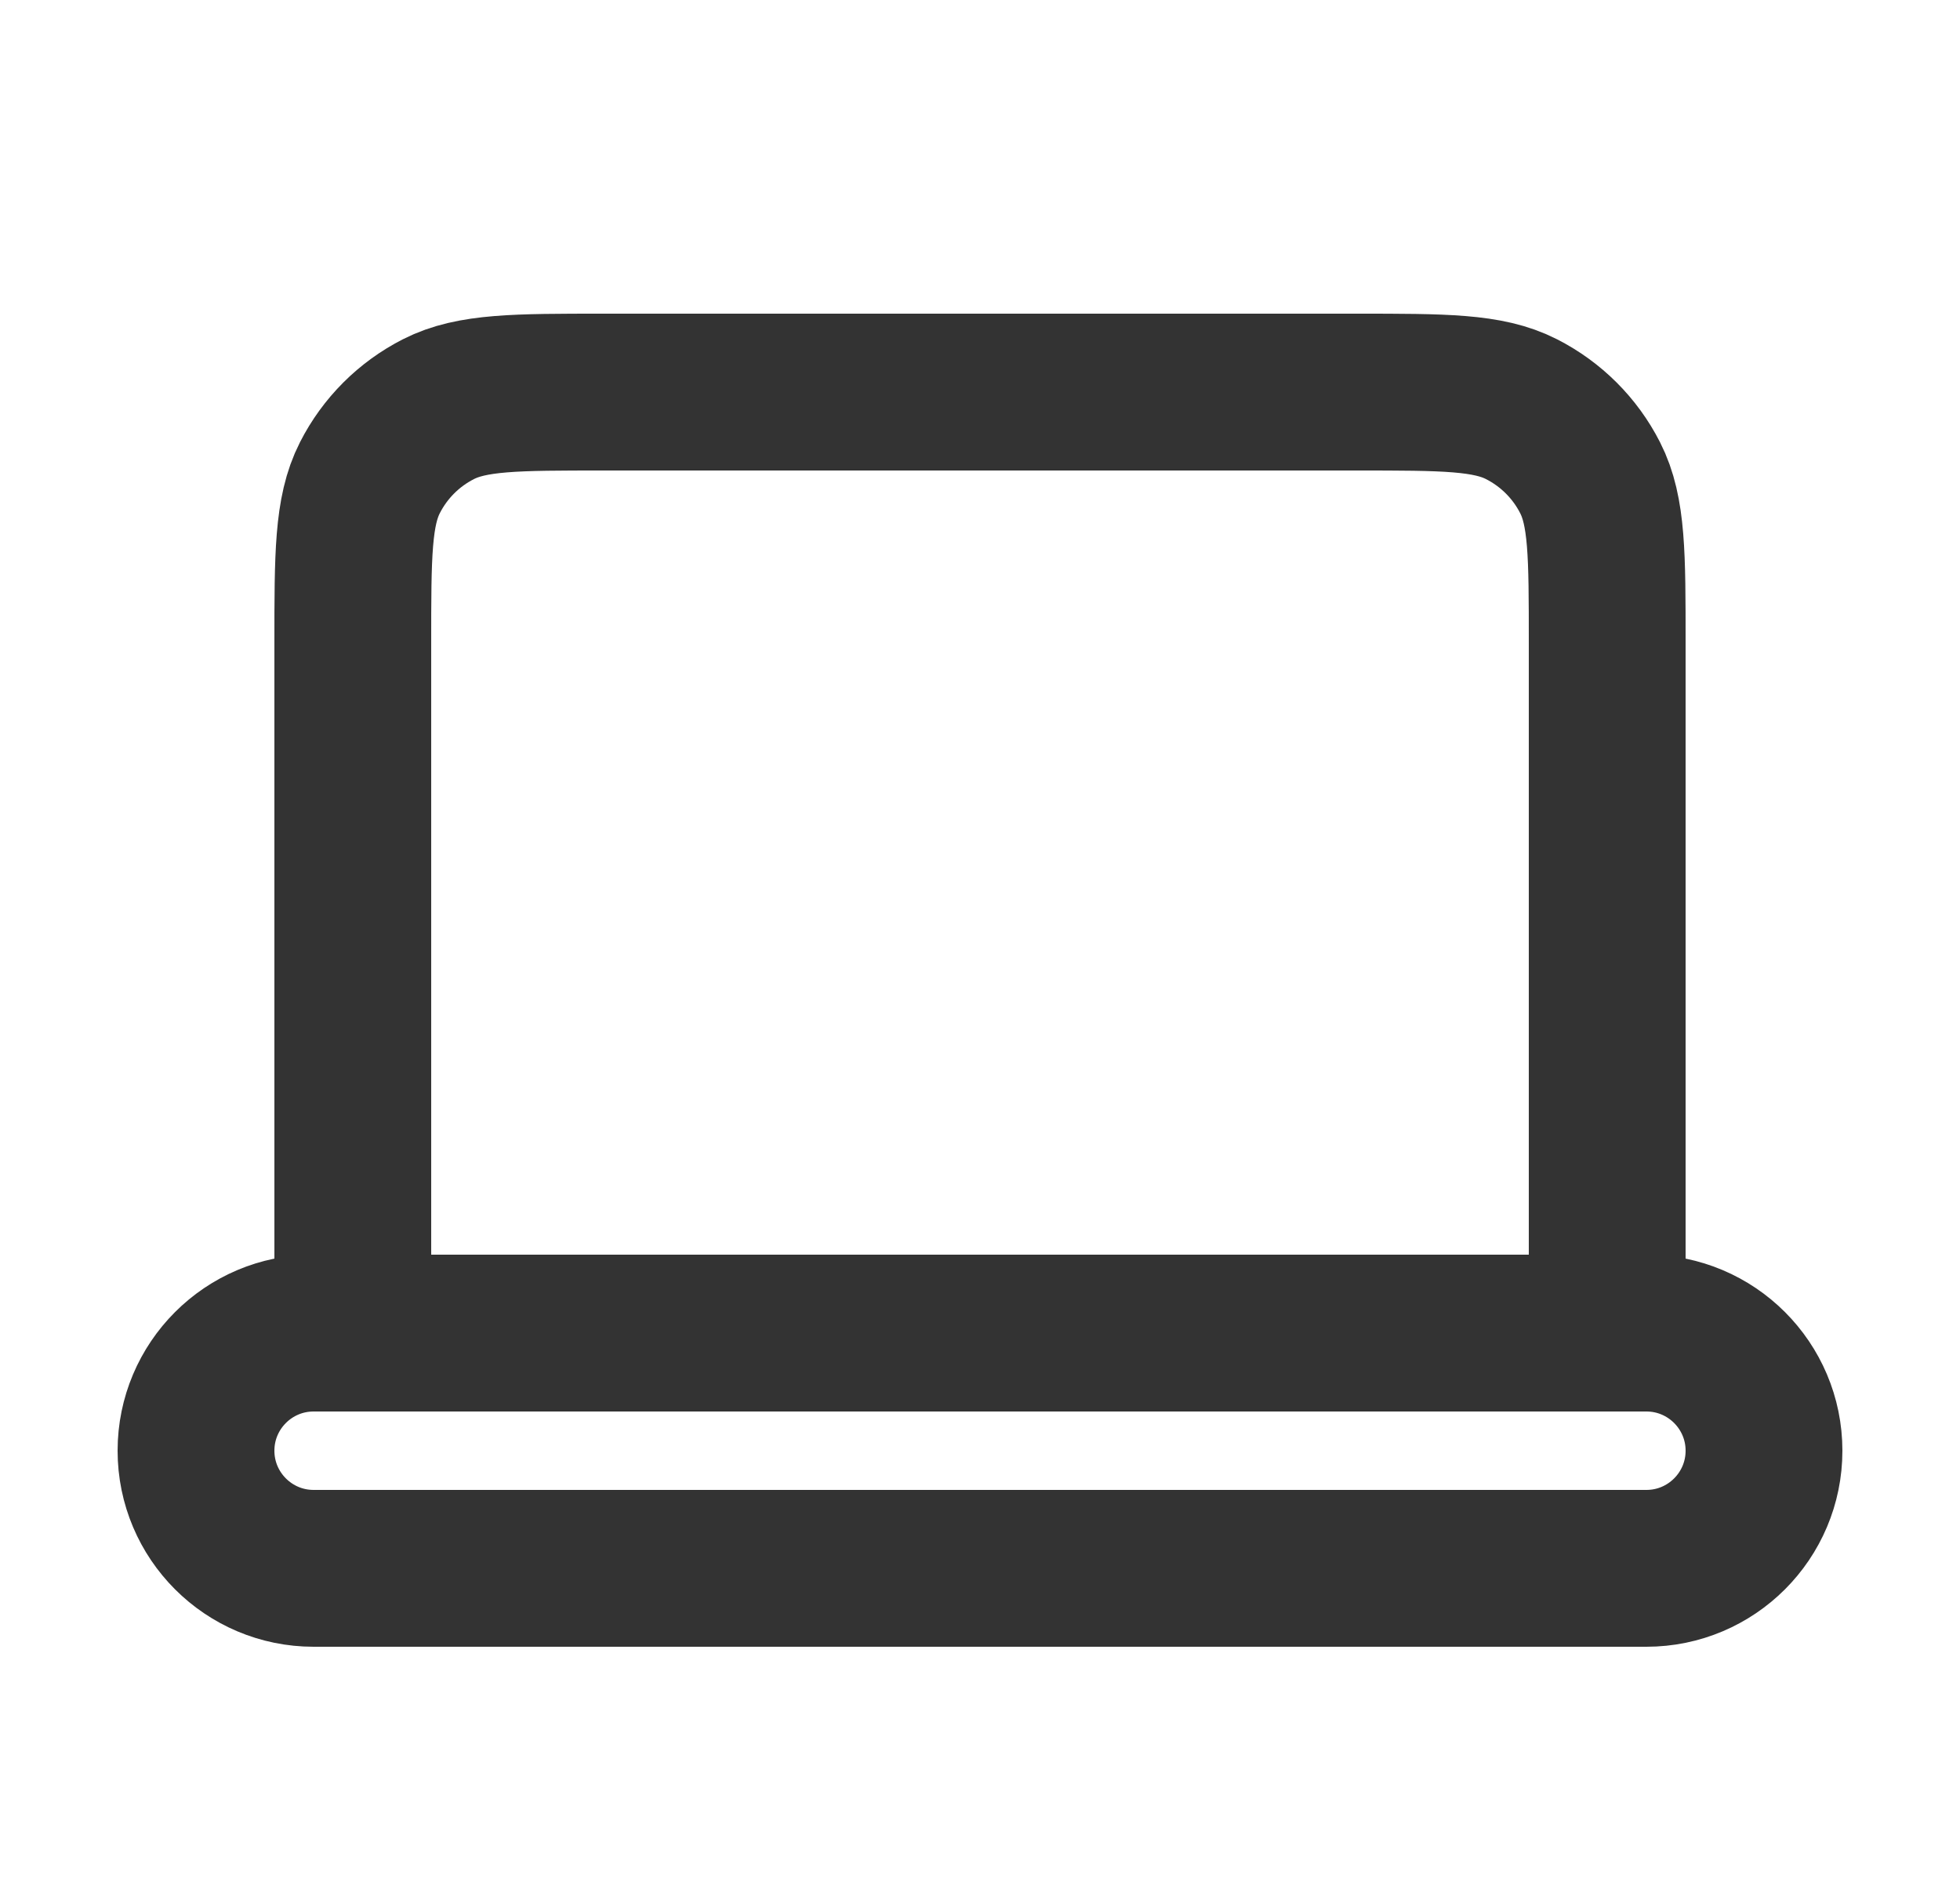 <svg width="25" height="24" viewBox="0 0 25 24" fill="none" xmlns="http://www.w3.org/2000/svg">
<path d="M4.5 17H4C3.172 17 2.5 17.672 2.5 18.5C2.5 19.328 3.172 20 4 20H21C21.828 20 22.5 19.328 22.5 18.5C22.5 17.672 21.828 17 21 17H20.5M4.5 17H20.5M4.5 17V8.2C4.5 7.08 4.5 6.52 4.718 6.092C4.91 5.715 5.215 5.41 5.592 5.218C6.02 5 6.58 5 7.7 5H17.3C18.42 5 18.98 5 19.407 5.218C19.784 5.41 20.09 5.715 20.282 6.092C20.5 6.519 20.5 7.079 20.5 8.197V17" stroke="#333333" stroke-width="2" stroke-linecap="round" stroke-linejoin="round"/>
</svg>
